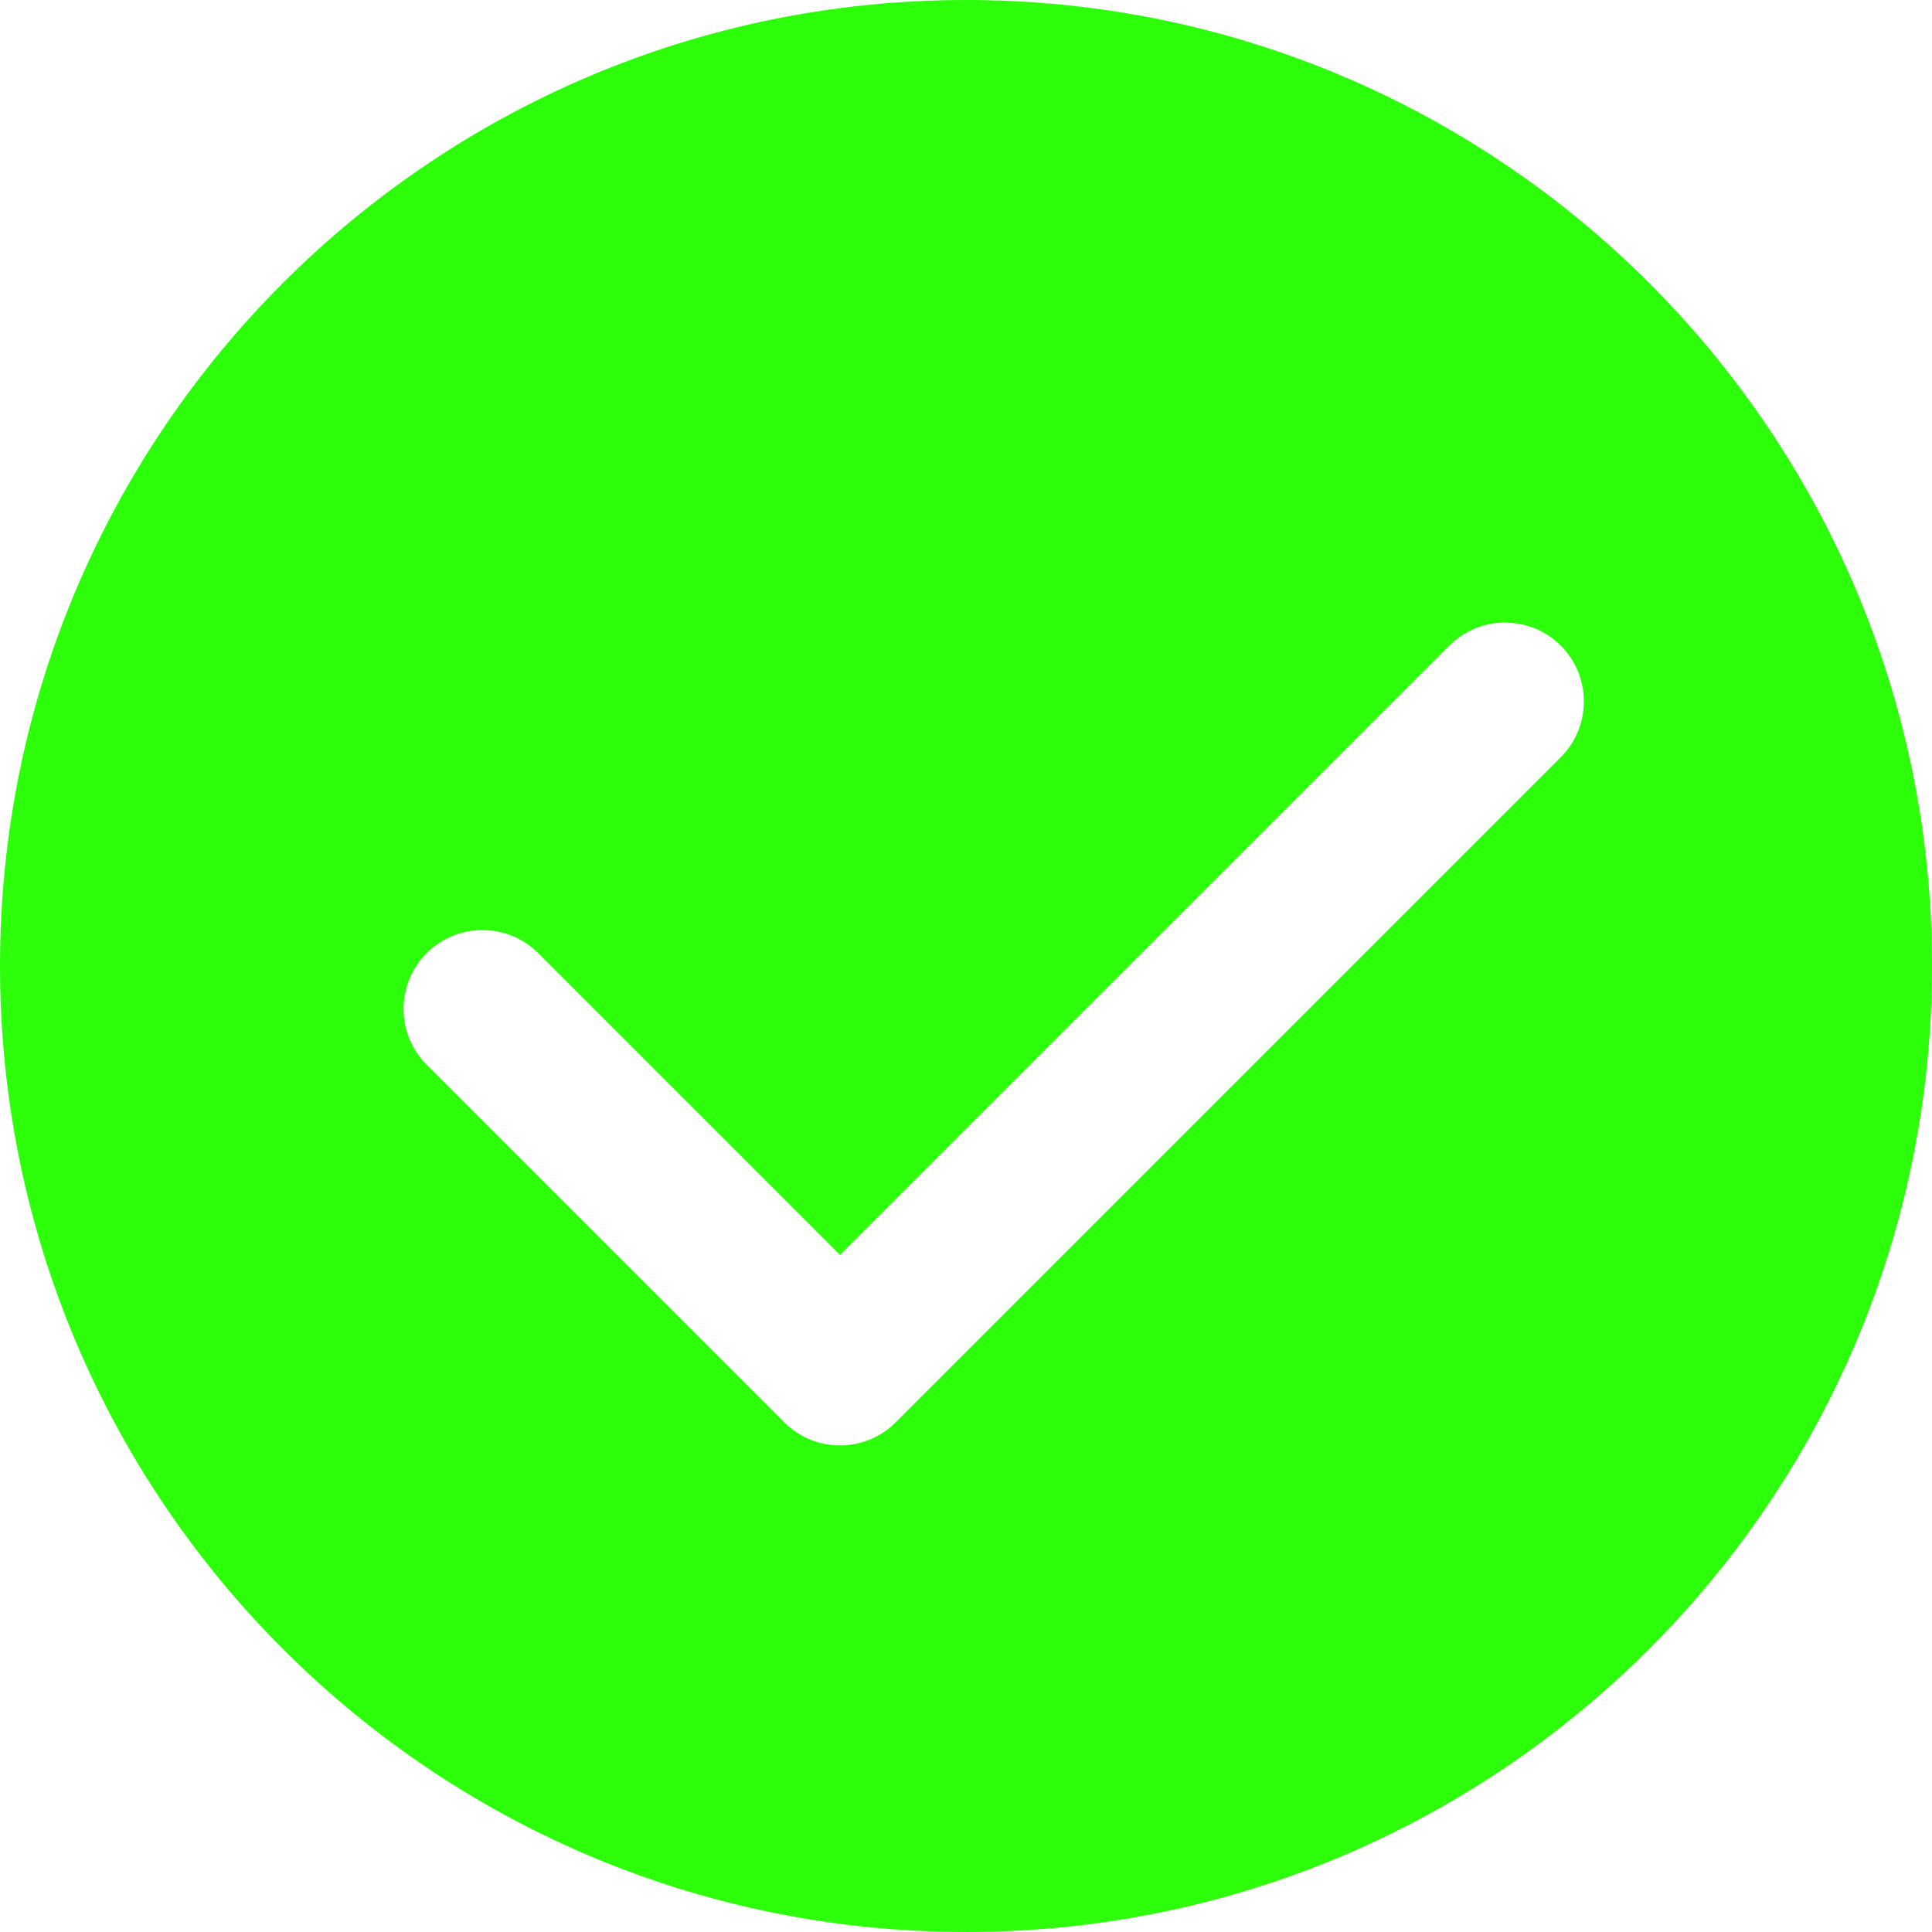 <svg width="28" height="28" viewBox="0 0 28 28" fill="none" xmlns="http://www.w3.org/2000/svg">
<path d="M14 0C6.268 0 0 6.268 0 14C0 21.732 6.268 28 14 28C21.732 28 28 21.732 28 14C28 6.268 21.732 0 14 0ZM22.62 10.974L12.981 20.613C12.758 20.836 12.466 20.948 12.173 20.948C11.88 20.948 11.588 20.836 11.365 20.613L6.183 15.431C5.736 14.984 5.736 14.261 6.183 13.814C6.629 13.368 7.353 13.368 7.799 13.814L12.173 18.188L21.003 9.358C21.45 8.911 22.173 8.911 22.62 9.358C23.066 9.804 23.066 10.528 22.62 10.974Z" fill="#2DFF0B"/>
</svg>
